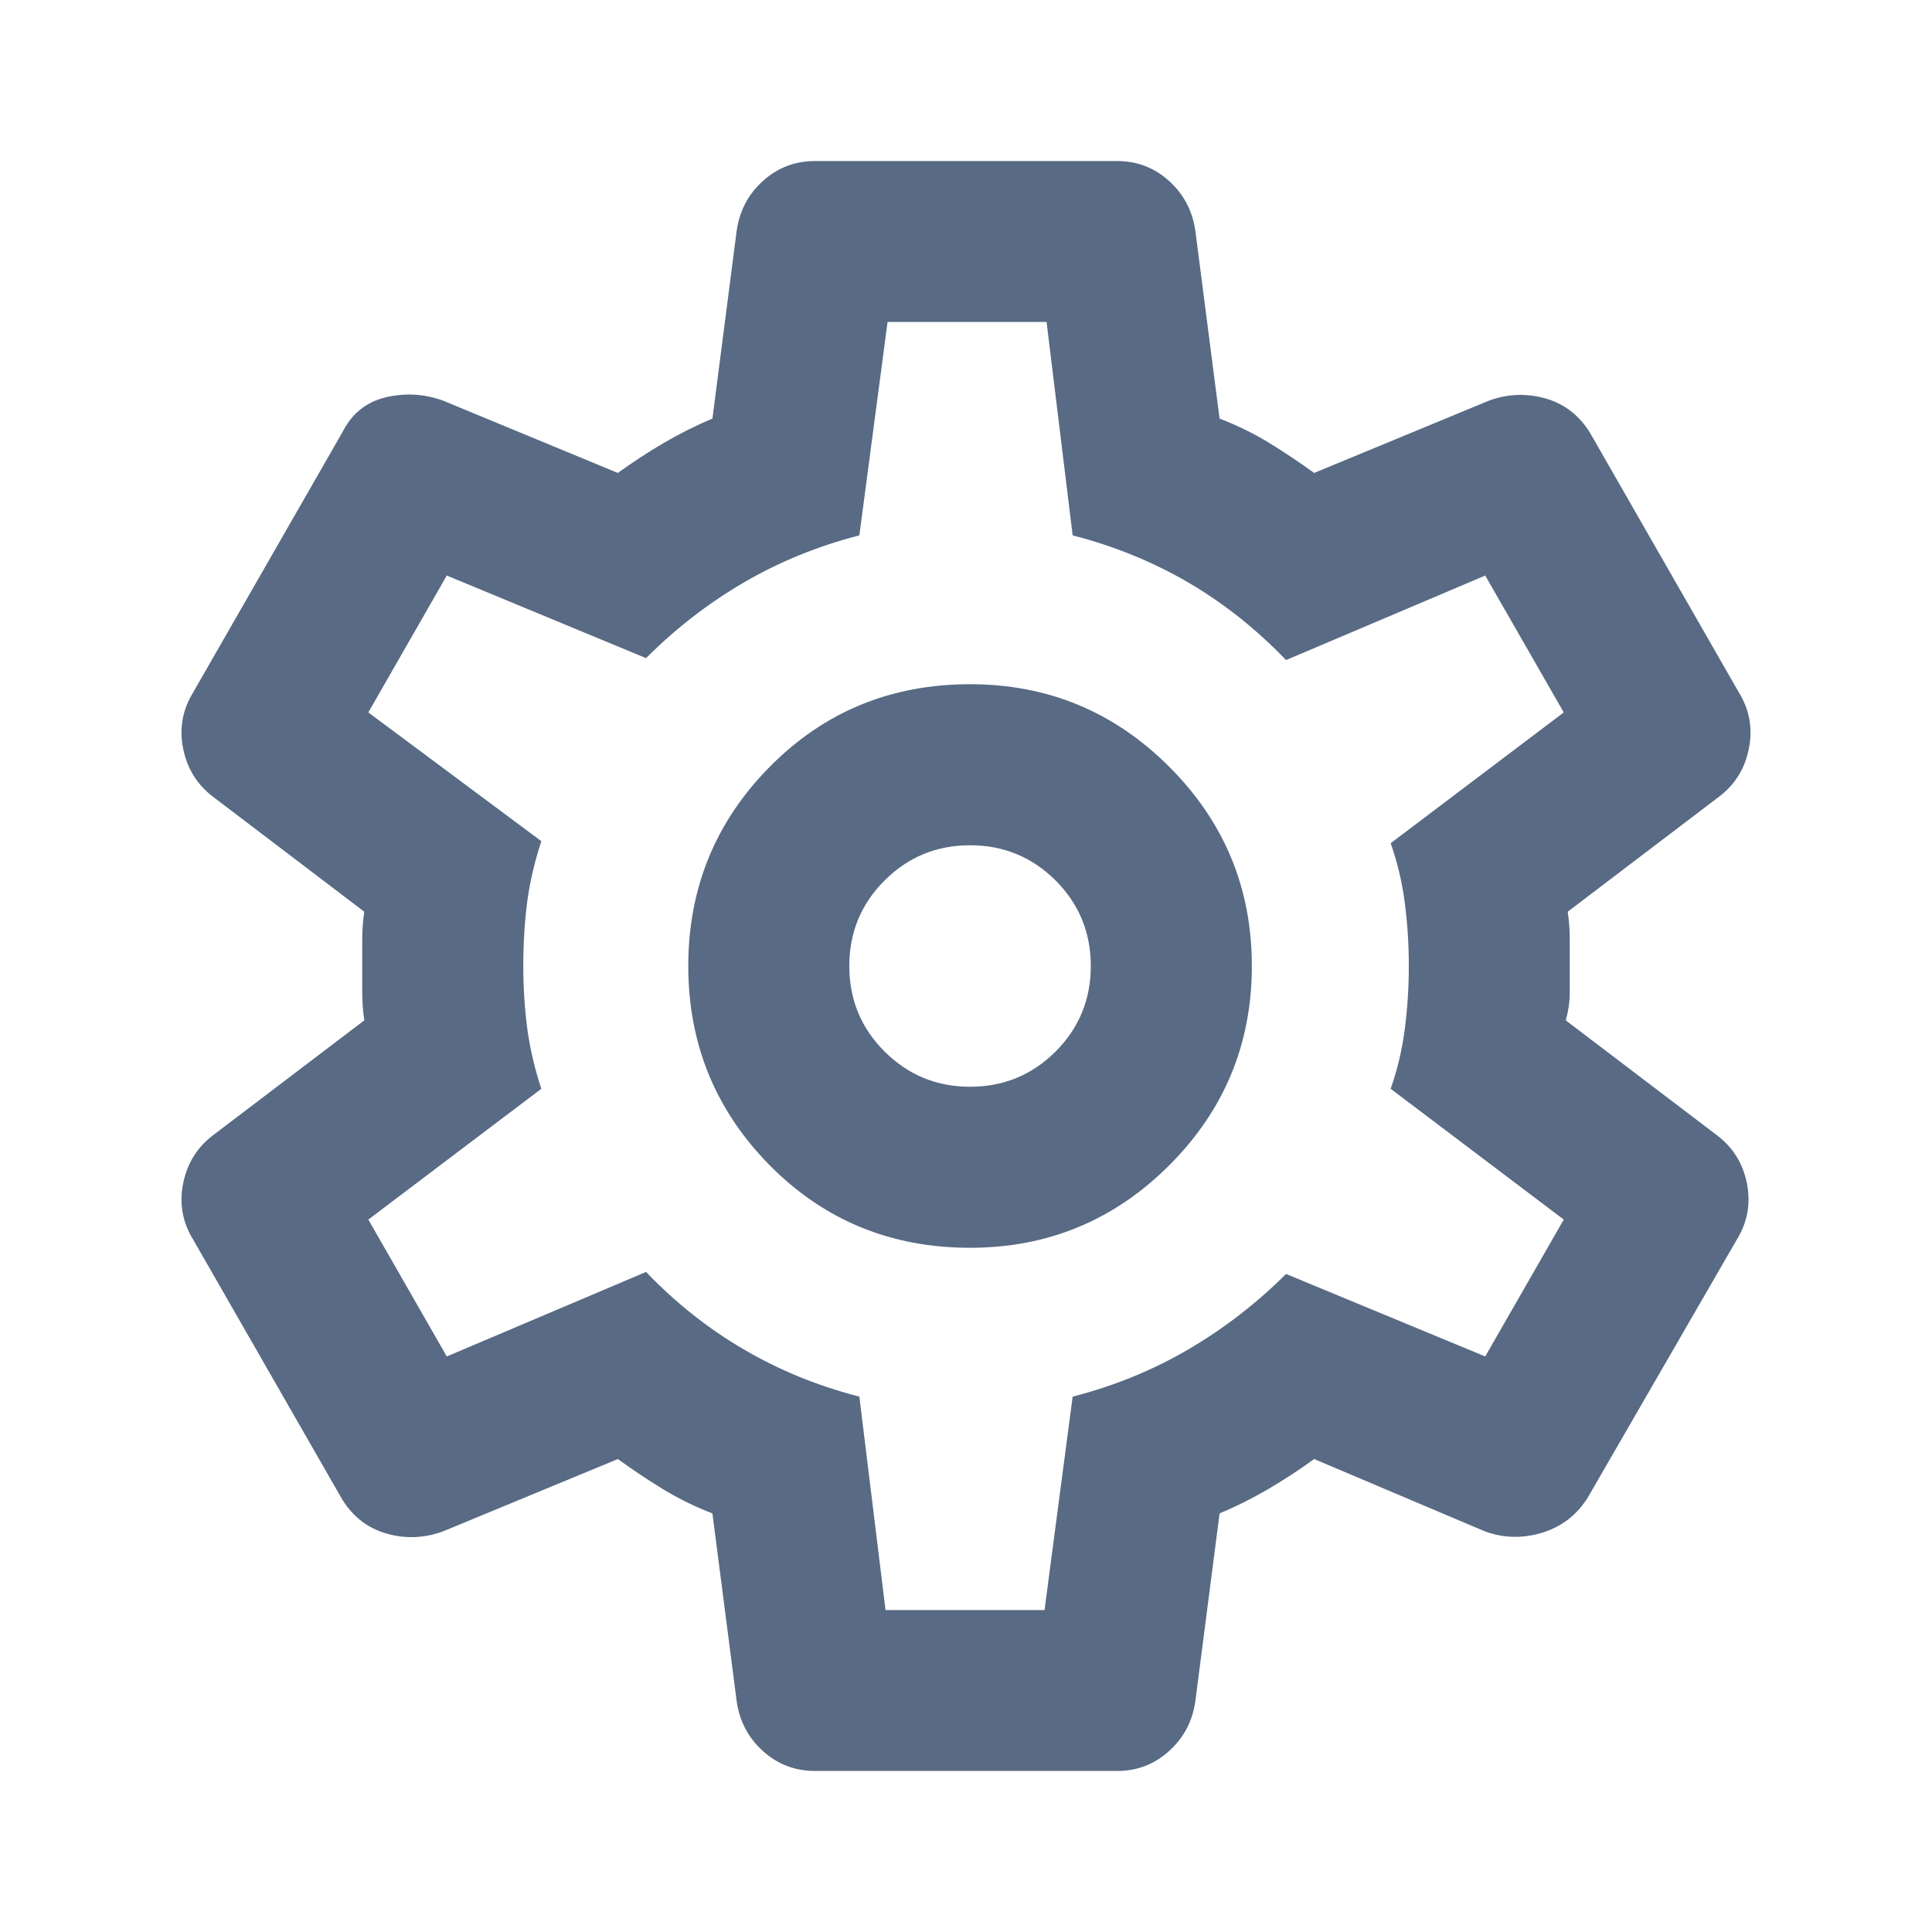 <svg width="20" height="20" viewBox="0 0 20 20" fill="none" xmlns="http://www.w3.org/2000/svg">
<mask id="mask0_1760_15445" style="mask-type:alpha" maskUnits="userSpaceOnUse" x="0" y="0" width="20" height="20">
<rect width="20" height="20" fill="#D9D9D9"/>
</mask>
<g mask="url(#mask0_1760_15445)">
<path d="M11.563 18.333H8.438C8.229 18.333 8.049 18.264 7.896 18.125C7.743 17.986 7.653 17.813 7.625 17.604L7.375 15.667C7.195 15.597 7.025 15.514 6.865 15.417C6.705 15.319 6.549 15.215 6.396 15.104L4.583 15.854C4.389 15.924 4.195 15.931 4 15.875C3.806 15.819 3.653 15.701 3.542 15.521L2 12.833C1.889 12.653 1.854 12.458 1.896 12.25C1.938 12.042 2.042 11.875 2.208 11.75L3.771 10.563C3.757 10.465 3.75 10.371 3.75 10.281V9.718C3.75 9.628 3.757 9.535 3.771 9.438L2.208 8.25C2.042 8.125 1.938 7.958 1.896 7.75C1.854 7.542 1.889 7.347 2 7.167L3.542 4.479C3.639 4.285 3.788 4.163 3.989 4.114C4.191 4.066 4.389 4.076 4.583 4.146L6.396 4.896C6.549 4.785 6.708 4.681 6.875 4.583C7.042 4.486 7.208 4.403 7.375 4.333L7.625 2.396C7.653 2.188 7.743 2.014 7.896 1.875C8.049 1.736 8.229 1.667 8.438 1.667H11.563C11.771 1.667 11.951 1.736 12.104 1.875C12.257 2.014 12.347 2.188 12.375 2.396L12.625 4.333C12.806 4.403 12.976 4.486 13.136 4.583C13.295 4.681 13.451 4.785 13.604 4.896L15.417 4.146C15.611 4.076 15.806 4.07 16 4.125C16.195 4.181 16.347 4.299 16.459 4.479L18 7.167C18.111 7.347 18.146 7.542 18.104 7.75C18.063 7.958 17.959 8.125 17.792 8.25L16.229 9.438C16.243 9.535 16.25 9.628 16.25 9.718V10.281C16.25 10.371 16.236 10.465 16.209 10.563L17.771 11.75C17.938 11.875 18.042 12.042 18.084 12.25C18.125 12.458 18.09 12.653 17.979 12.833L16.438 15.5C16.326 15.681 16.17 15.802 15.969 15.865C15.768 15.927 15.57 15.924 15.375 15.854L13.604 15.104C13.451 15.215 13.292 15.319 13.125 15.417C12.959 15.514 12.792 15.597 12.625 15.667L12.375 17.604C12.347 17.813 12.257 17.986 12.104 18.125C11.951 18.264 11.771 18.333 11.563 18.333ZM10.042 12.917C10.847 12.917 11.535 12.632 12.104 12.063C12.674 11.493 12.959 10.806 12.959 10C12.959 9.195 12.674 8.507 12.104 7.938C11.535 7.368 10.847 7.083 10.042 7.083C9.222 7.083 8.531 7.368 7.968 7.938C7.406 8.507 7.125 9.195 7.125 10C7.125 10.806 7.406 11.493 7.968 12.063C8.531 12.632 9.222 12.917 10.042 12.917ZM10.042 11.25C9.695 11.25 9.4 11.128 9.157 10.885C8.913 10.642 8.792 10.347 8.792 10C8.792 9.653 8.913 9.358 9.157 9.115C9.4 8.872 9.695 8.75 10.042 8.75C10.389 8.75 10.684 8.872 10.928 9.115C11.17 9.358 11.292 9.653 11.292 10C11.292 10.347 11.17 10.642 10.928 10.885C10.684 11.128 10.389 11.25 10.042 11.25ZM9.167 16.667H10.813L11.104 14.458C11.535 14.347 11.934 14.184 12.303 13.968C12.67 13.753 13.007 13.493 13.313 13.188L15.375 14.042L16.188 12.625L14.396 11.271C14.465 11.076 14.514 10.871 14.542 10.656C14.57 10.441 14.584 10.222 14.584 10C14.584 9.778 14.57 9.559 14.542 9.343C14.514 9.128 14.465 8.924 14.396 8.729L16.188 7.375L15.375 5.958L13.313 6.833C13.007 6.514 12.67 6.246 12.303 6.031C11.934 5.816 11.535 5.653 11.104 5.542L10.834 3.333H9.188L8.896 5.542C8.465 5.653 8.066 5.816 7.698 6.031C7.33 6.246 6.993 6.507 6.688 6.813L4.625 5.958L3.813 7.375L5.604 8.708C5.535 8.917 5.486 9.125 5.458 9.333C5.431 9.542 5.417 9.764 5.417 10C5.417 10.222 5.431 10.438 5.458 10.646C5.486 10.854 5.535 11.063 5.604 11.271L3.813 12.625L4.625 14.042L6.688 13.167C6.993 13.486 7.33 13.753 7.698 13.968C8.066 14.184 8.465 14.347 8.896 14.458L9.167 16.667Z" fill="#586A84"/>
</g>
</svg>
